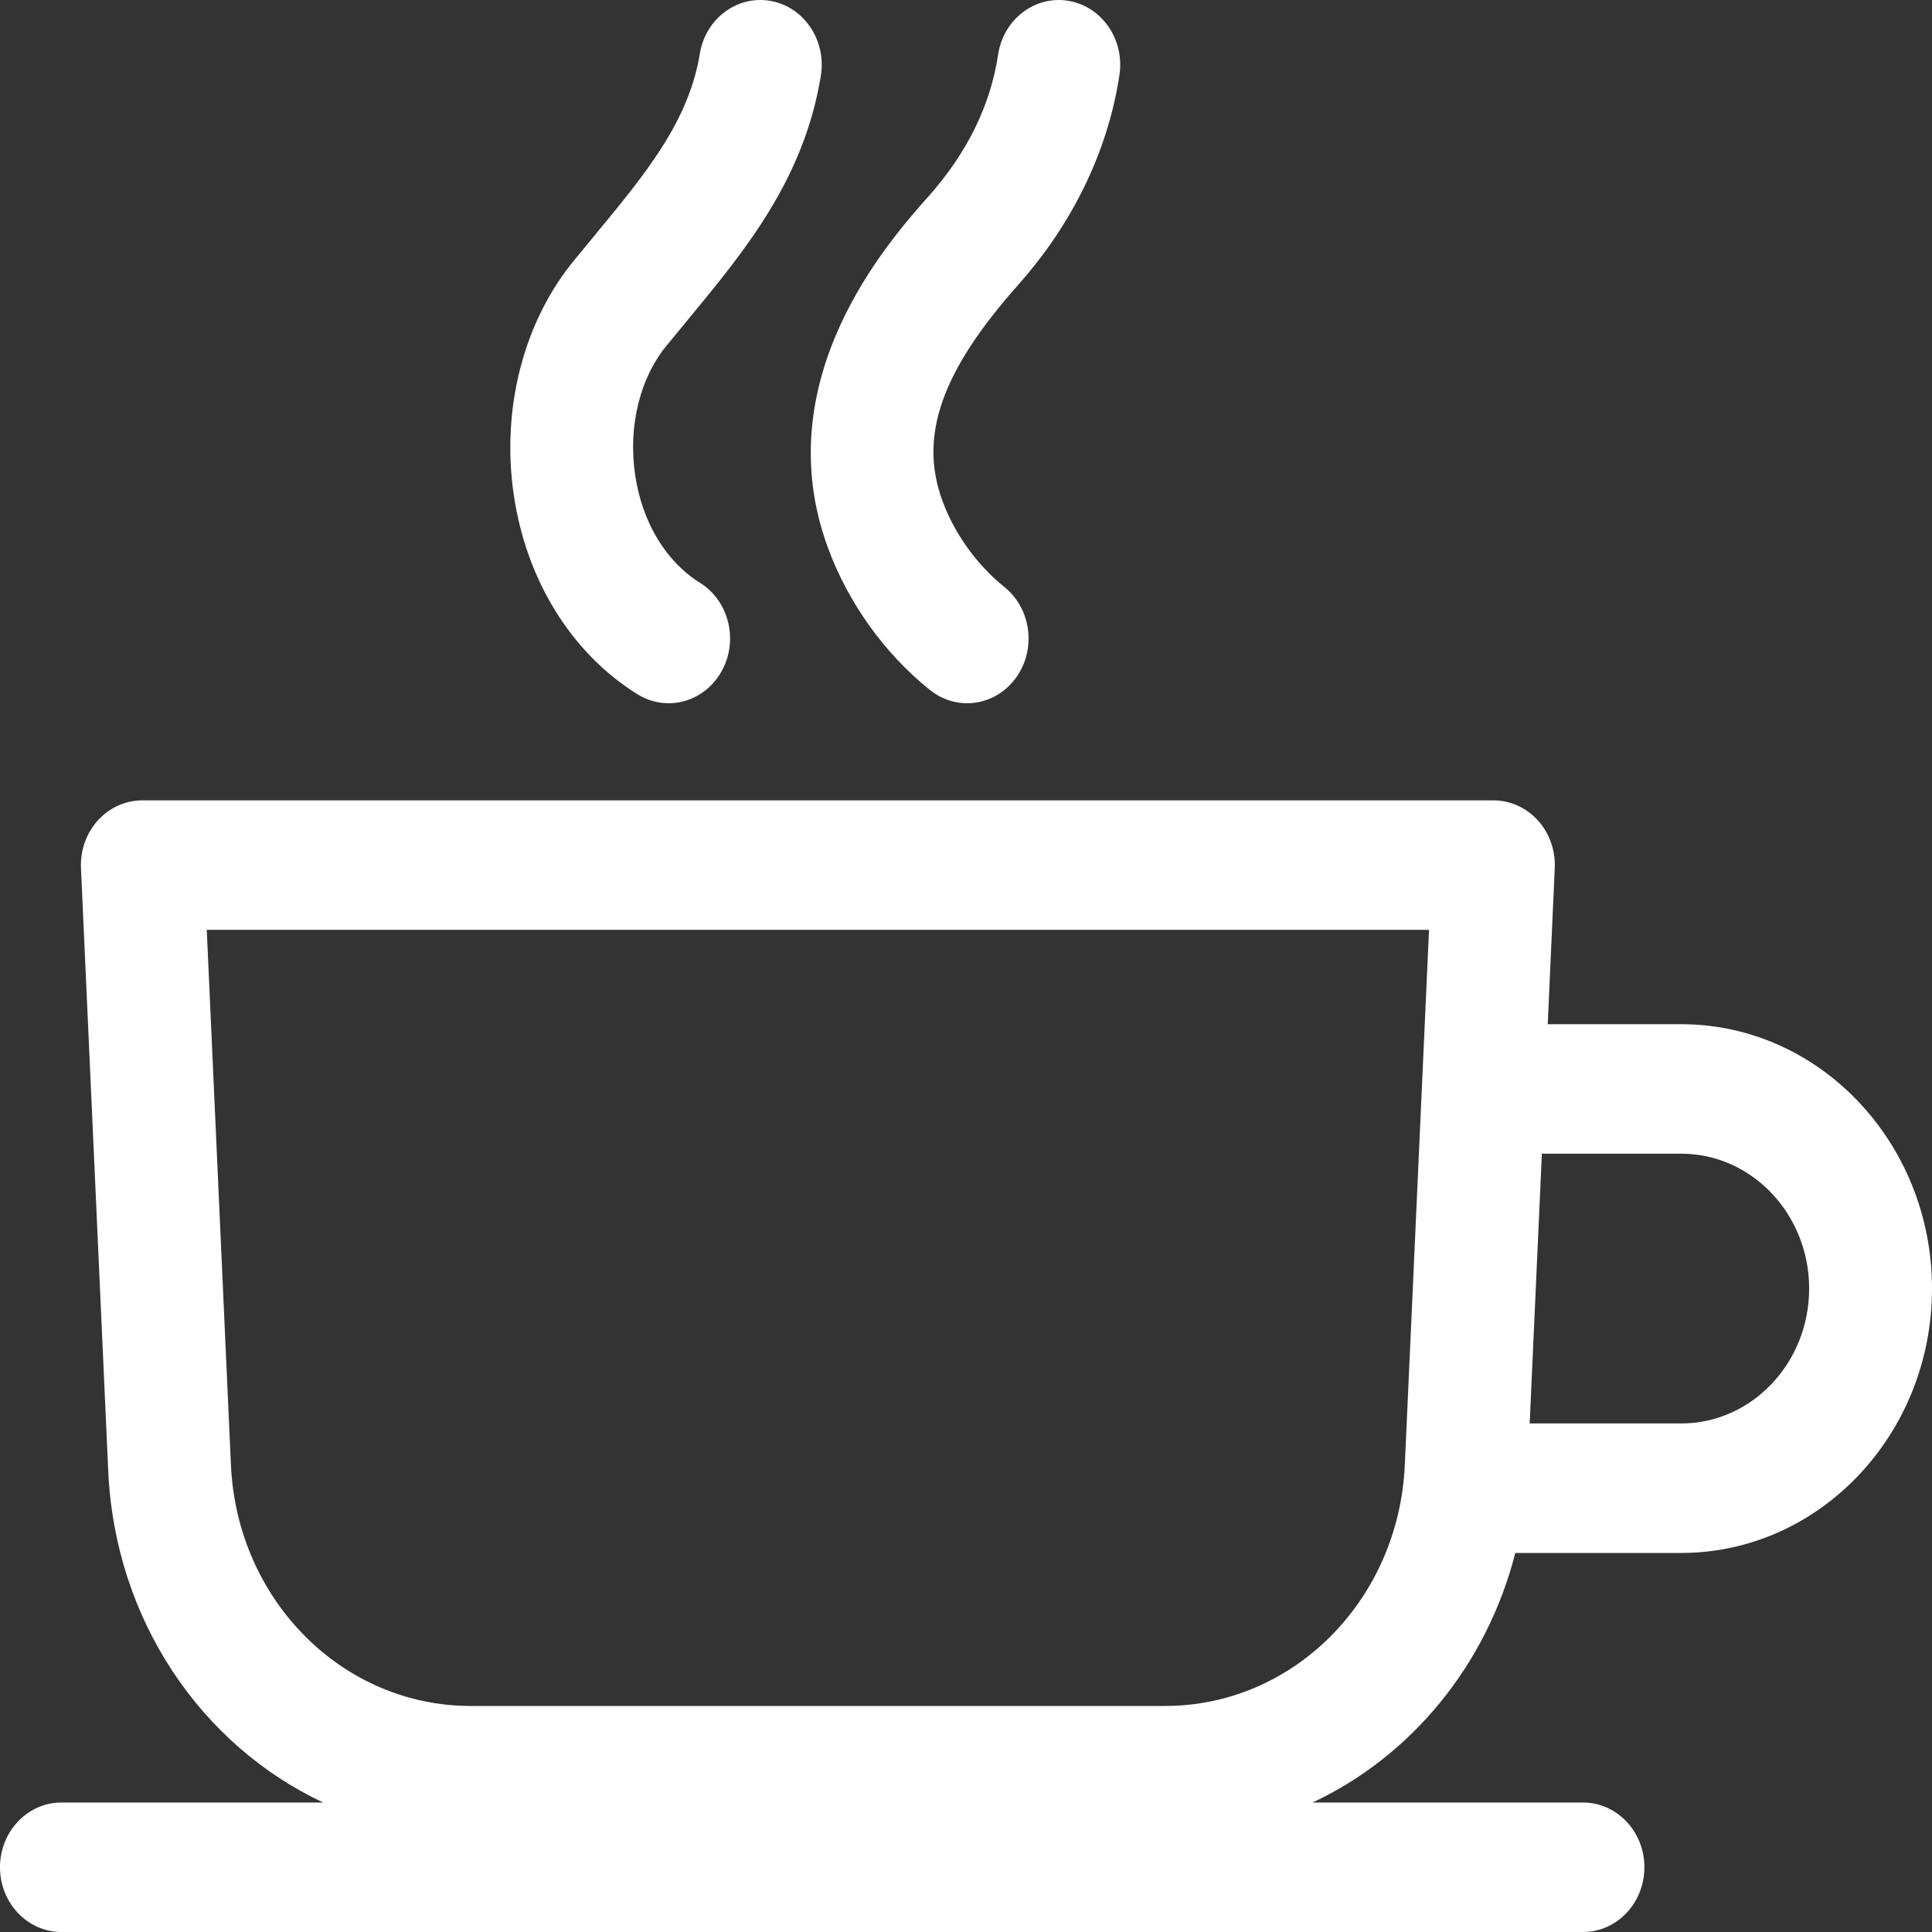 <svg width="70" height="70" viewBox="0 0 70 70" fill="none" xmlns="http://www.w3.org/2000/svg">
<rect x="0" y="0" width="70" height="70" fill="#333333" stroke="none"/>
<path d="M60.914 37.109H56.077L56.332 31.455C56.361 30.814 56.14 30.189 55.72 29.725C55.3 29.261 54.718 28.998 54.109 28.998H5.157C4.548 28.998 3.966 29.261 3.546 29.725C3.126 30.189 2.905 30.814 2.934 31.455L3.922 53.303C4.166 58.702 7.303 63.245 11.711 65.309H2.225C0.997 65.309 0 66.359 0 67.654C0 68.95 0.997 70 2.225 70H57.355C58.583 70 59.58 68.95 59.58 67.654C59.58 66.359 58.583 65.309 57.355 65.309H47.555C51.128 63.635 53.864 60.333 54.902 56.266H60.914C65.924 56.266 70 51.969 70 46.687C70 41.406 65.924 37.109 60.914 37.109ZM42.213 61.81H17.053C12.404 61.81 8.589 57.975 8.367 53.079L7.491 33.689H51.776L50.899 53.079C50.678 57.975 46.863 61.81 42.213 61.81ZM60.914 51.574H55.423L55.865 41.795C55.898 41.797 55.931 41.8 55.964 41.8H60.914C63.47 41.8 65.549 43.993 65.549 46.687C65.549 49.382 63.47 51.574 60.914 51.574Z" fill="white"/>
<path d="M23.094 25.153C23.45 25.374 23.84 25.48 24.224 25.48C24.985 25.48 25.727 25.068 26.142 24.327C26.768 23.212 26.417 21.773 25.359 21.114C24.122 20.343 23.267 18.921 23.013 17.213C22.749 15.434 23.19 13.662 24.191 12.474C24.2 12.463 24.209 12.453 24.218 12.442C24.46 12.144 24.702 11.851 24.942 11.561C27 9.069 29.129 6.493 29.741 2.744C29.949 1.467 29.136 0.254 27.925 0.034C26.713 -0.185 25.563 0.672 25.355 1.948C24.954 4.402 23.393 6.291 21.586 8.479C21.342 8.774 21.097 9.071 20.851 9.373C18.985 11.597 18.15 14.797 18.616 17.937C19.075 21.036 20.708 23.666 23.094 25.153Z" fill="white"/>
<path d="M30.001 19.856C30.736 21.85 32.047 23.677 33.692 24.999C34.095 25.323 34.569 25.48 35.04 25.48C35.71 25.48 36.373 25.161 36.811 24.556C37.556 23.526 37.368 22.054 36.39 21.268C35.402 20.474 34.585 19.341 34.15 18.158C33.282 15.803 34.104 13.457 36.898 10.312C38.879 8.082 40.145 5.455 40.56 2.715C40.753 1.436 39.926 0.234 38.712 0.03C37.499 -0.174 36.358 0.697 36.164 1.977C35.887 3.814 35.041 5.539 33.65 7.105C32.191 8.748 27.75 13.746 30.001 19.856Z" fill="white"/>
</svg>
